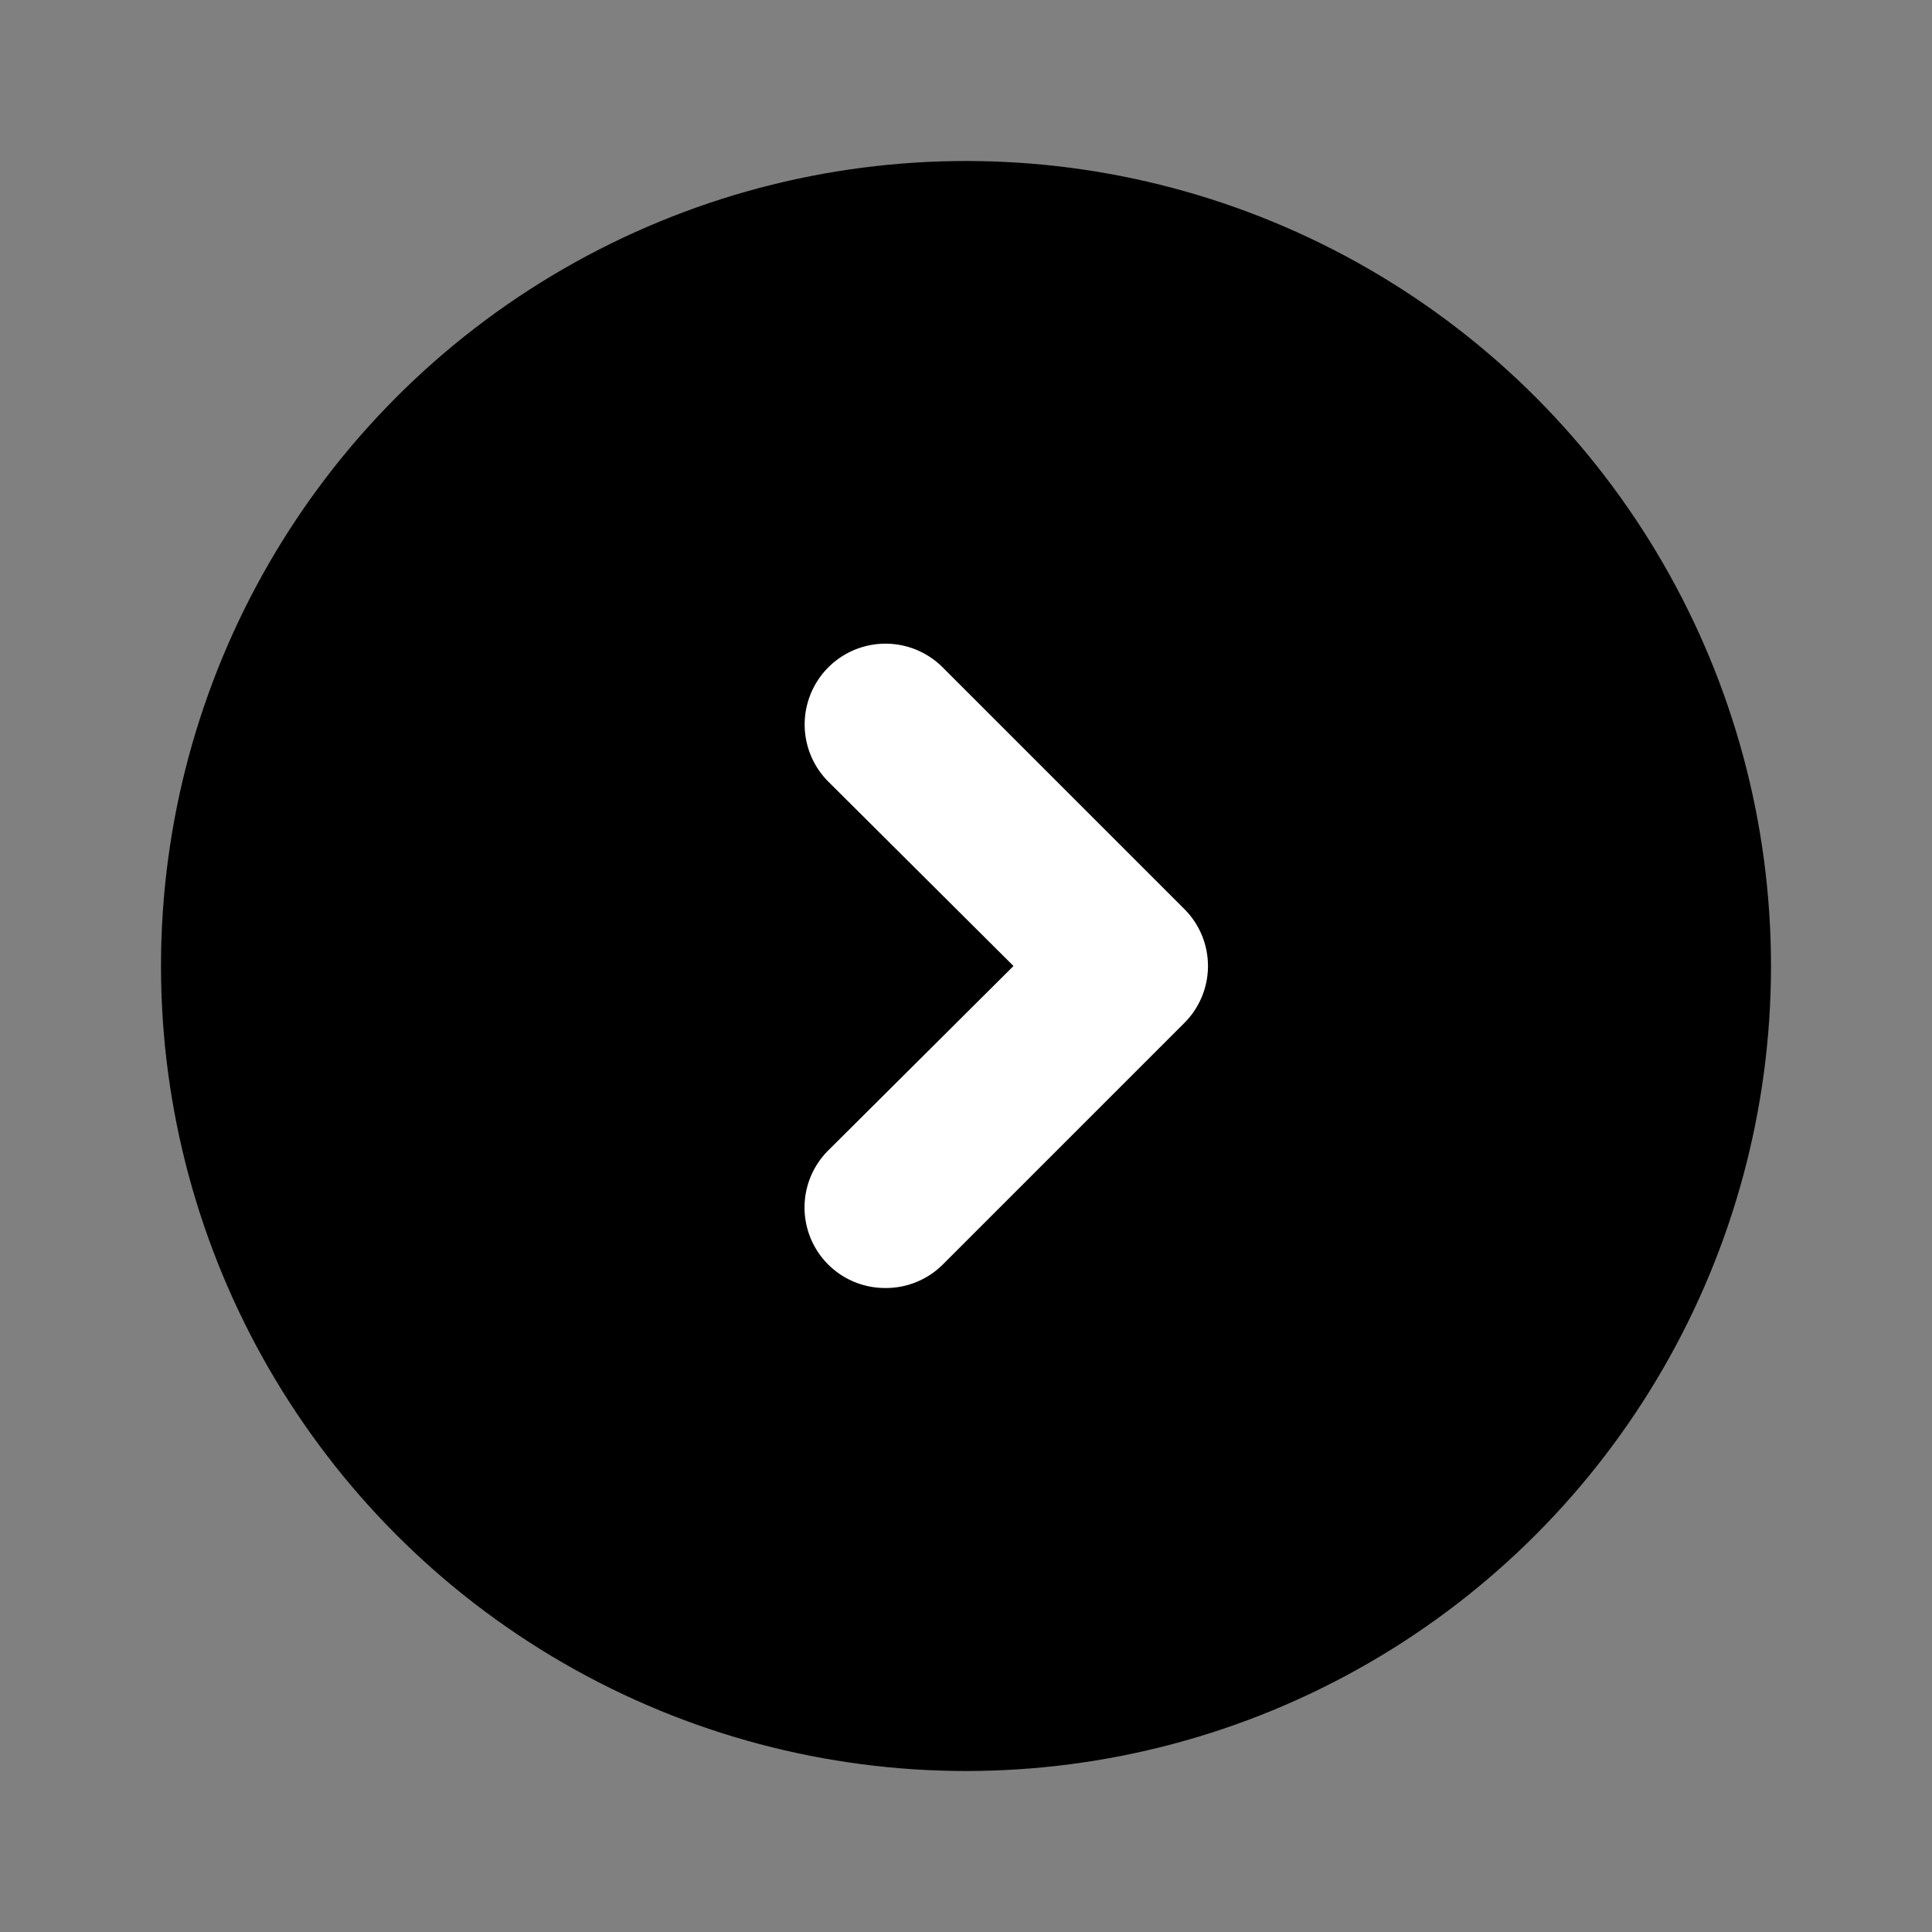 <svg id="right-circle" data-name="Flat Color" xmlns="http://www.w3.org/2000/svg" viewBox="0 0 24 24" class="icon flat-color" width="48" height="48"><rect x="0" y="0" width="24" height="24" fill="#808080" stroke="none"/><circle id="primary" cx="12" cy="12" r="10" style="fill: rgb(0, 0, 0);"></circle><path id="secondary" d="M11,16a1,1,0,0,1-.71-.29,1,1,0,0,1,0-1.42L12.59,12l-2.3-2.29a1,1,0,0,1,1.42-1.42l3,3a1,1,0,0,1,0,1.42l-3,3A1,1,0,0,1,11,16Z" style="fill: rgb(255, 255, 255);"></path></svg>